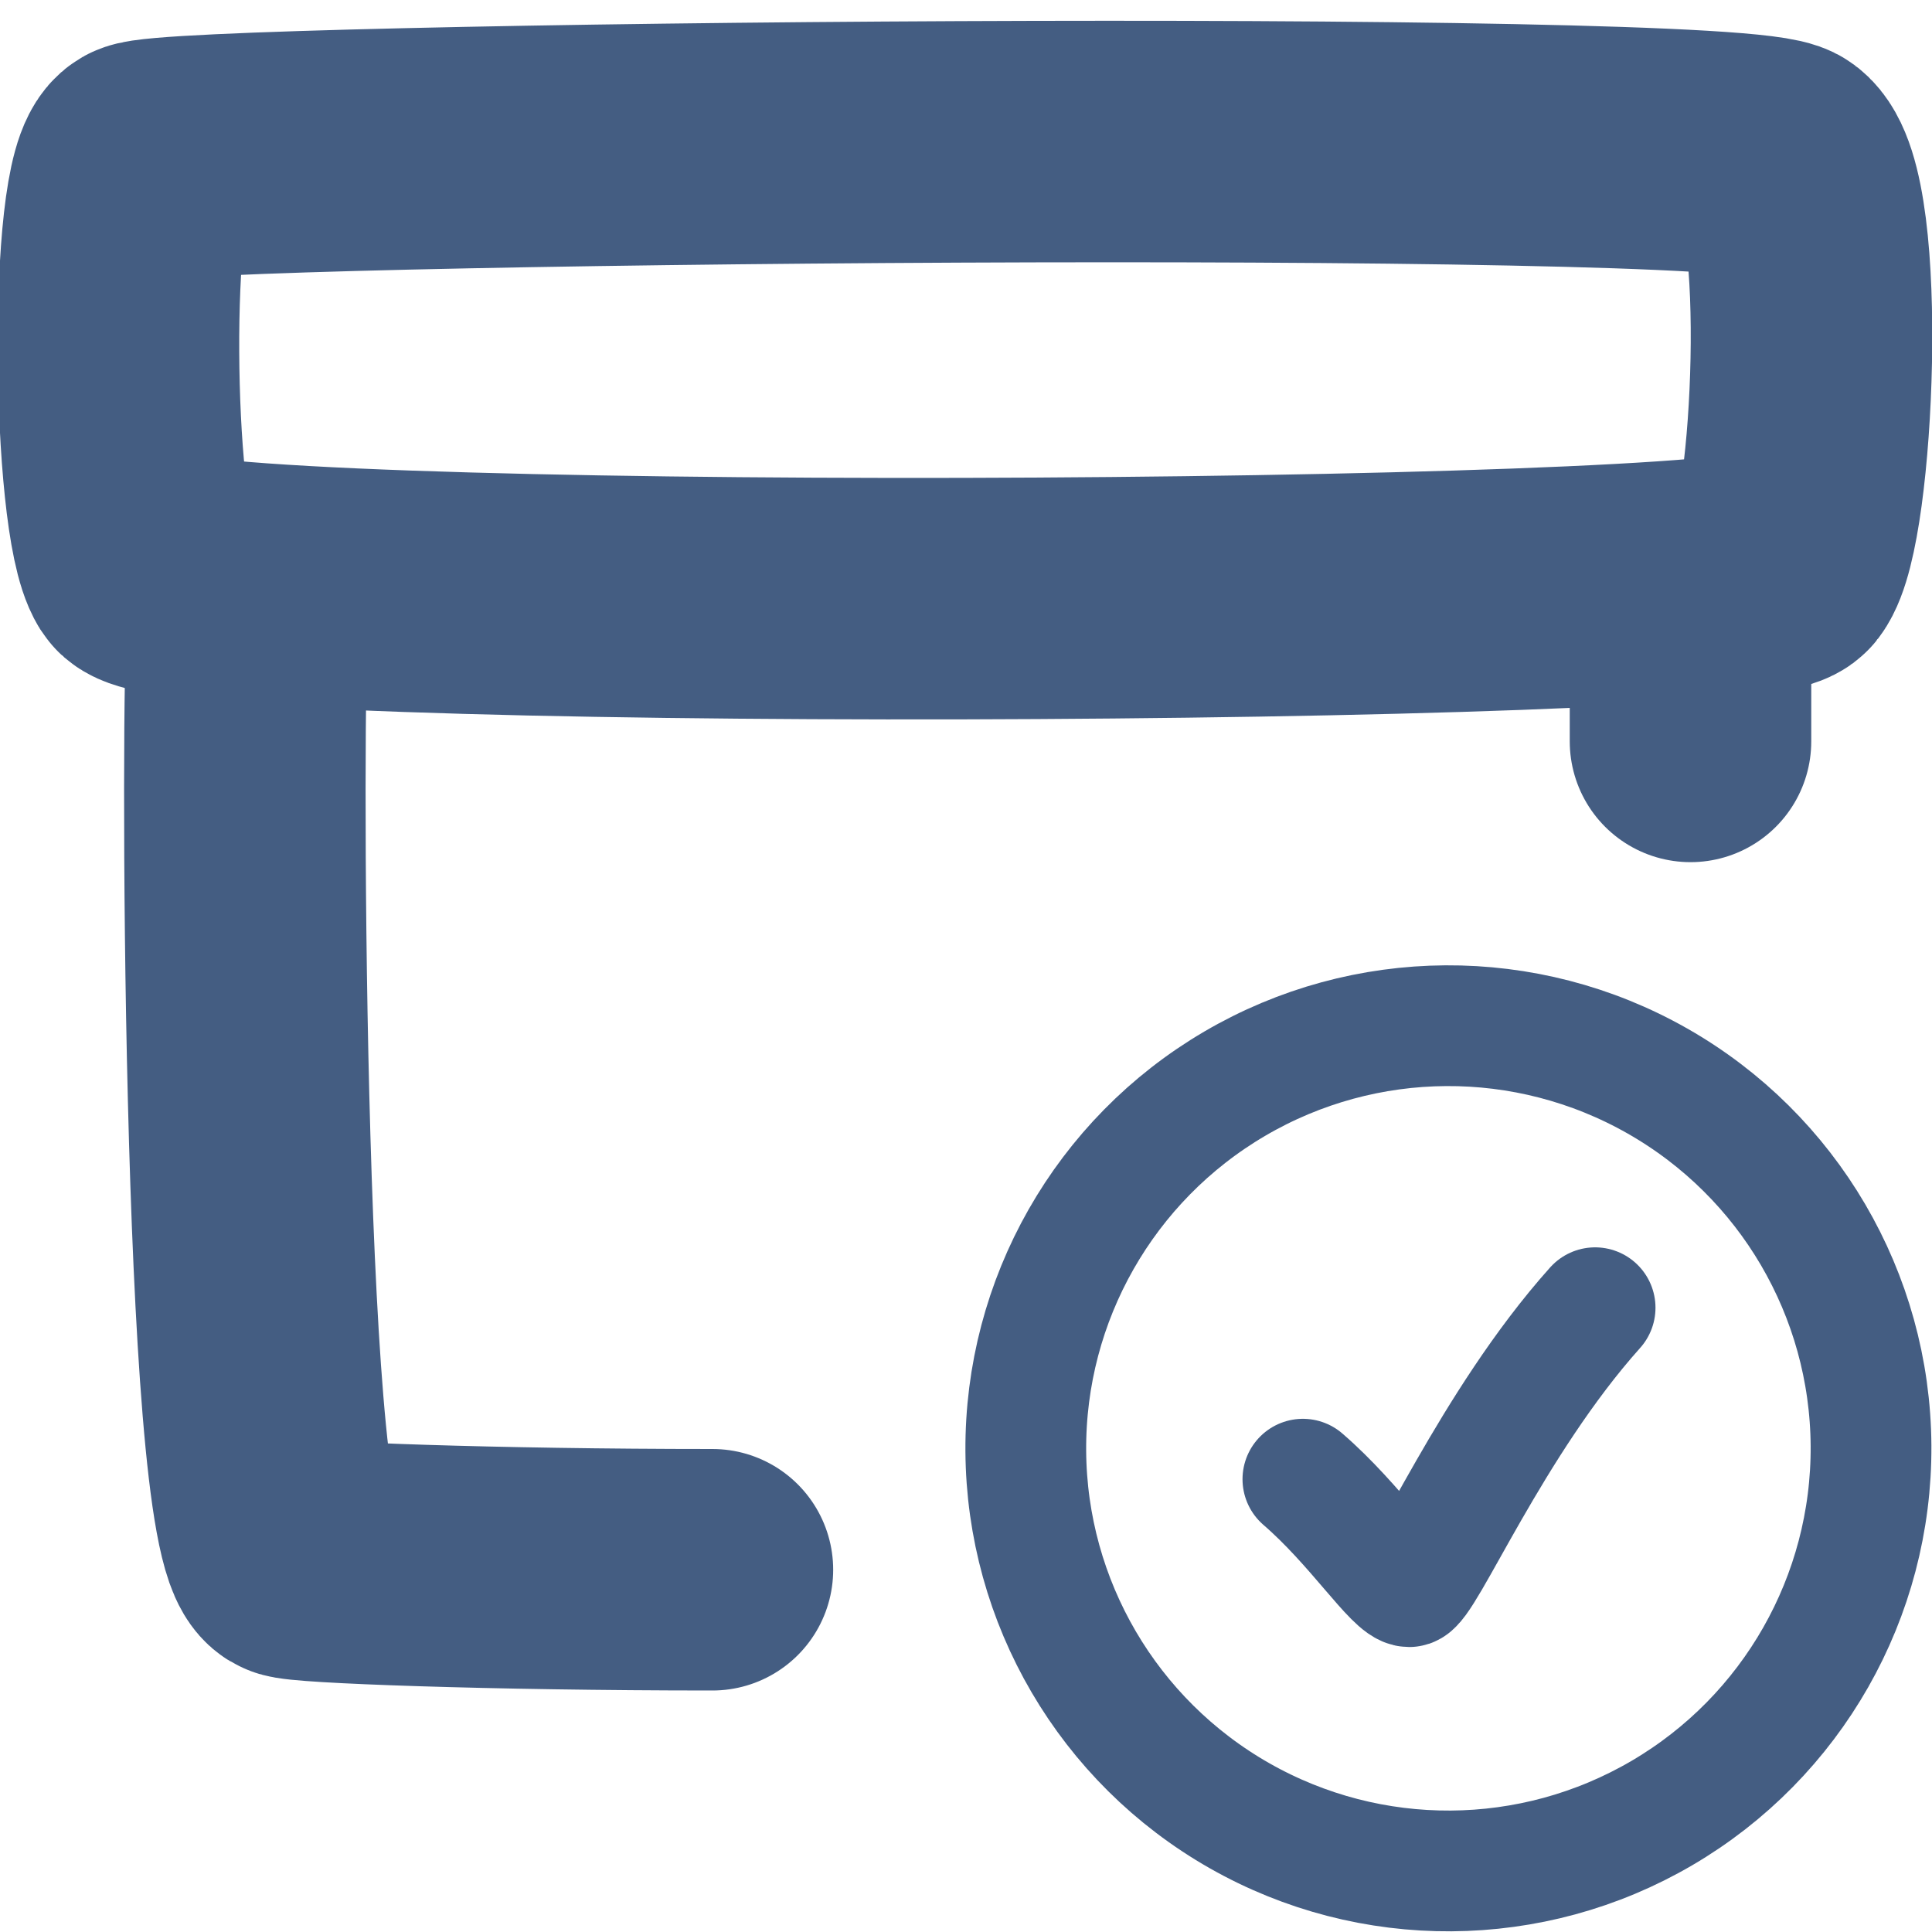 <svg xmlns="http://www.w3.org/2000/svg" width="16" height="16" viewBox="0 0 16 16"><defs><style>.cls-1{fill:#d93644;fill-opacity:0;}.cls-2,.cls-3{fill:none;stroke:#445d82;stroke-linecap:round;stroke-linejoin:round;}.cls-2{stroke-width:2px;}</style></defs><g id="_14_Delivery_Reception" data-name="14_Delivery Reception"><path id="Container" class="cls-1" d="M0,0H16V16H0Z"/><path class="cls-2" d="M14.76,1.34c.38.28.26,3,0,3.34s-13.33.4-13.58,0S.9,1.5,1.18,1.34,14.39,1.06,14.76,1.34Z"/><path class="cls-2" d="M5.9,13c-1.82,0-3.42-.06-3.48-.1C2,12.65,2,5.55,2.05,5.23"/><path class="cls-2" d="M14,5.23c0,.22,0,.76,0,.91"/><ellipse class="cls-3" cx="12" cy="11.99" rx="3.5" ry="3.5" transform="translate(-0.08 0.08) rotate(-0.36)"/><path class="cls-3" d="M10.79,12.25c.44.38.76.89.88.89s.68-1.35,1.54-2.31"/></g></svg>